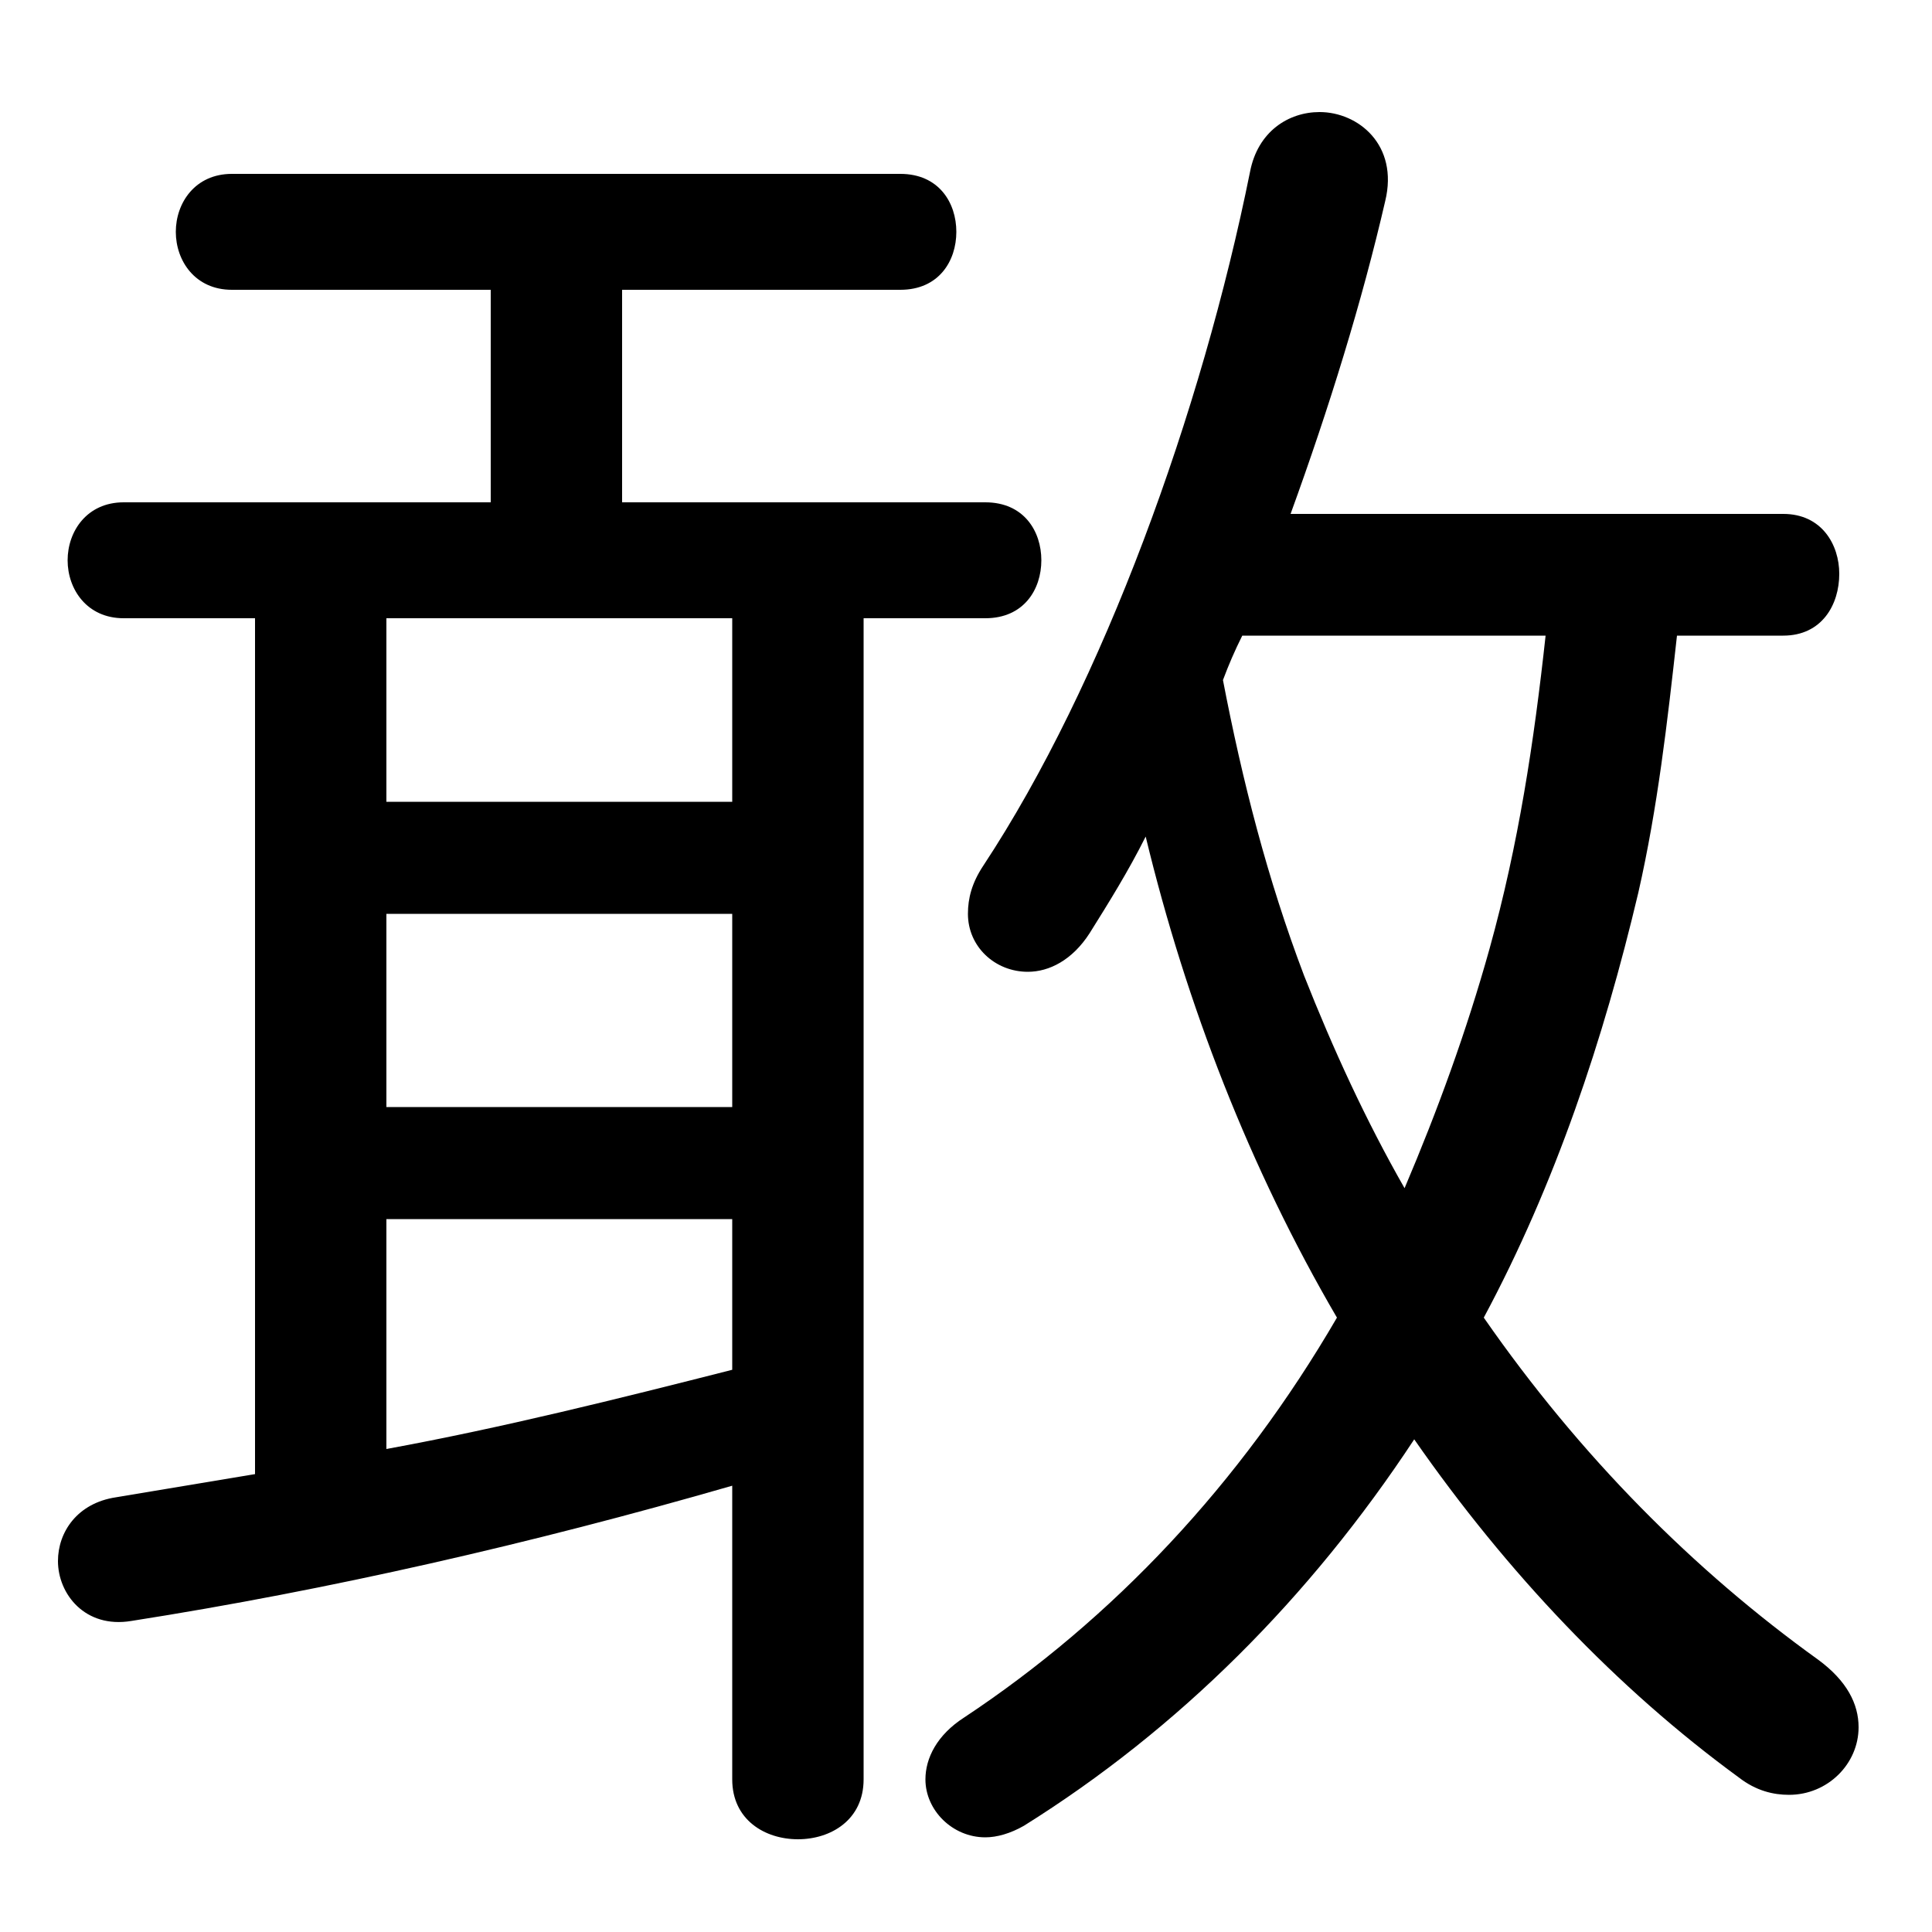 <svg xmlns="http://www.w3.org/2000/svg" viewBox="0 -44.0 50.0 50.0">
    <rect x="0" y="-44.0" width="50.0" height="50.0" fill="#808080" stroke="none"/>
    <g transform="scale(1, -1)">
        <!-- ボディの枠 -->
        <rect x="0" y="-6.0" width="50.0" height="50.0"
            stroke="white" fill="white"/>
        <!-- グリフ座標系の原点 -->
        <circle cx="0" cy="0" r="5" fill="white"/>
        <!-- グリフのアウトライン -->
        <g style="fill:black;stroke:#000000;stroke-width:0;stroke-linecap:round;stroke-linejoin:round;">
        <path d="M 46.15 27.55 C 47.15 27.55 47.6 28.35 47.6 29.15 C 47.6 29.9 47.15 30.7 46.15 30.7 L 33.4 30.7 C 34.4 33.45 35.25 36.2 35.85 38.8 C 36.2 40.25 35.15 41.1 34.15 41.1 C 33.35 41.1 32.55 40.6 32.35 39.55 C 31.1 33.35 28.55 26.3 25.45 21.6 C 25.15 21.15 25.05 20.75 25.05 20.35 C 25.05 19.5 25.75 18.85 26.6 18.85 C 27.15 18.85 27.75 19.15 28.2 19.85 C 28.7 20.65 29.2 21.45 29.65 22.35 C 30.7 18.0 32.35 13.75 34.6 9.9 C 32.1 5.6 28.8 2.1 24.95 -0.45 C 24.25 -0.9 23.95 -1.5 23.95 -2.05 C 23.95 -2.85 24.65 -3.55 25.5 -3.55 C 25.8 -3.55 26.15 -3.45 26.5 -3.25 C 30.5 -0.75 33.9 2.65 36.6 6.75 C 39.0 3.3 41.85 0.3 45.0 -2.0 C 45.45 -2.35 45.9 -2.45 46.3 -2.45 C 47.3 -2.45 48.1 -1.65 48.1 -0.7 C 48.1 -0.1 47.8 0.5 47.05 1.05 C 43.85 3.35 40.9 6.3 38.4 9.9 C 40.25 13.35 41.5 17.1 42.4 20.9 C 42.9 23.1 43.15 25.3 43.4 27.55 Z M 40.0 27.55 C 39.7 24.8 39.3 22.15 38.55 19.45 C 37.95 17.3 37.2 15.25 36.35 13.25 C 35.35 15.0 34.5 16.85 33.75 18.75 C 32.8 21.25 32.15 23.8 31.65 26.4 C 31.8 26.8 31.95 27.15 32.15 27.55 Z M 12.7 31.0 L 3.2 31.0 C 2.25 31.0 1.75 30.25 1.75 29.5 C 1.75 28.75 2.25 28.0 3.2 28.0 L 6.6 28.0 L 6.6 5.85 C 5.4 5.65 4.2 5.45 3.0 5.25 C 2.0 5.1 1.5 4.35 1.5 3.6 C 1.5 2.75 2.2 1.85 3.4 2.05 C 8.5 2.85 13.75 4.05 18.95 5.55 L 18.95 -2.05 C 18.95 -3.1 19.8 -3.6 20.65 -3.6 C 21.5 -3.6 22.35 -3.1 22.35 -2.05 L 22.35 28.0 L 25.5 28.0 C 26.5 28.0 26.95 28.75 26.95 29.5 C 26.95 30.25 26.5 31.0 25.5 31.0 L 16.1 31.0 L 16.1 36.5 L 23.3 36.5 C 24.3 36.5 24.75 37.25 24.75 38.0 C 24.75 38.75 24.3 39.5 23.3 39.5 L 6.0 39.5 C 5.05 39.5 4.55 38.75 4.55 38.0 C 4.55 37.25 5.05 36.5 6.0 36.5 L 12.7 36.5 Z M 10.0 12.45 L 18.95 12.45 L 18.95 8.55 C 16.0 7.8 13.0 7.05 10.0 6.5 Z M 10.0 15.35 L 10.0 20.35 L 18.95 20.35 L 18.95 15.35 Z M 10.0 23.25 L 10.0 28.0 L 18.95 28.0 L 18.95 23.25 Z"/>
    </g>
    </g>
</svg>
